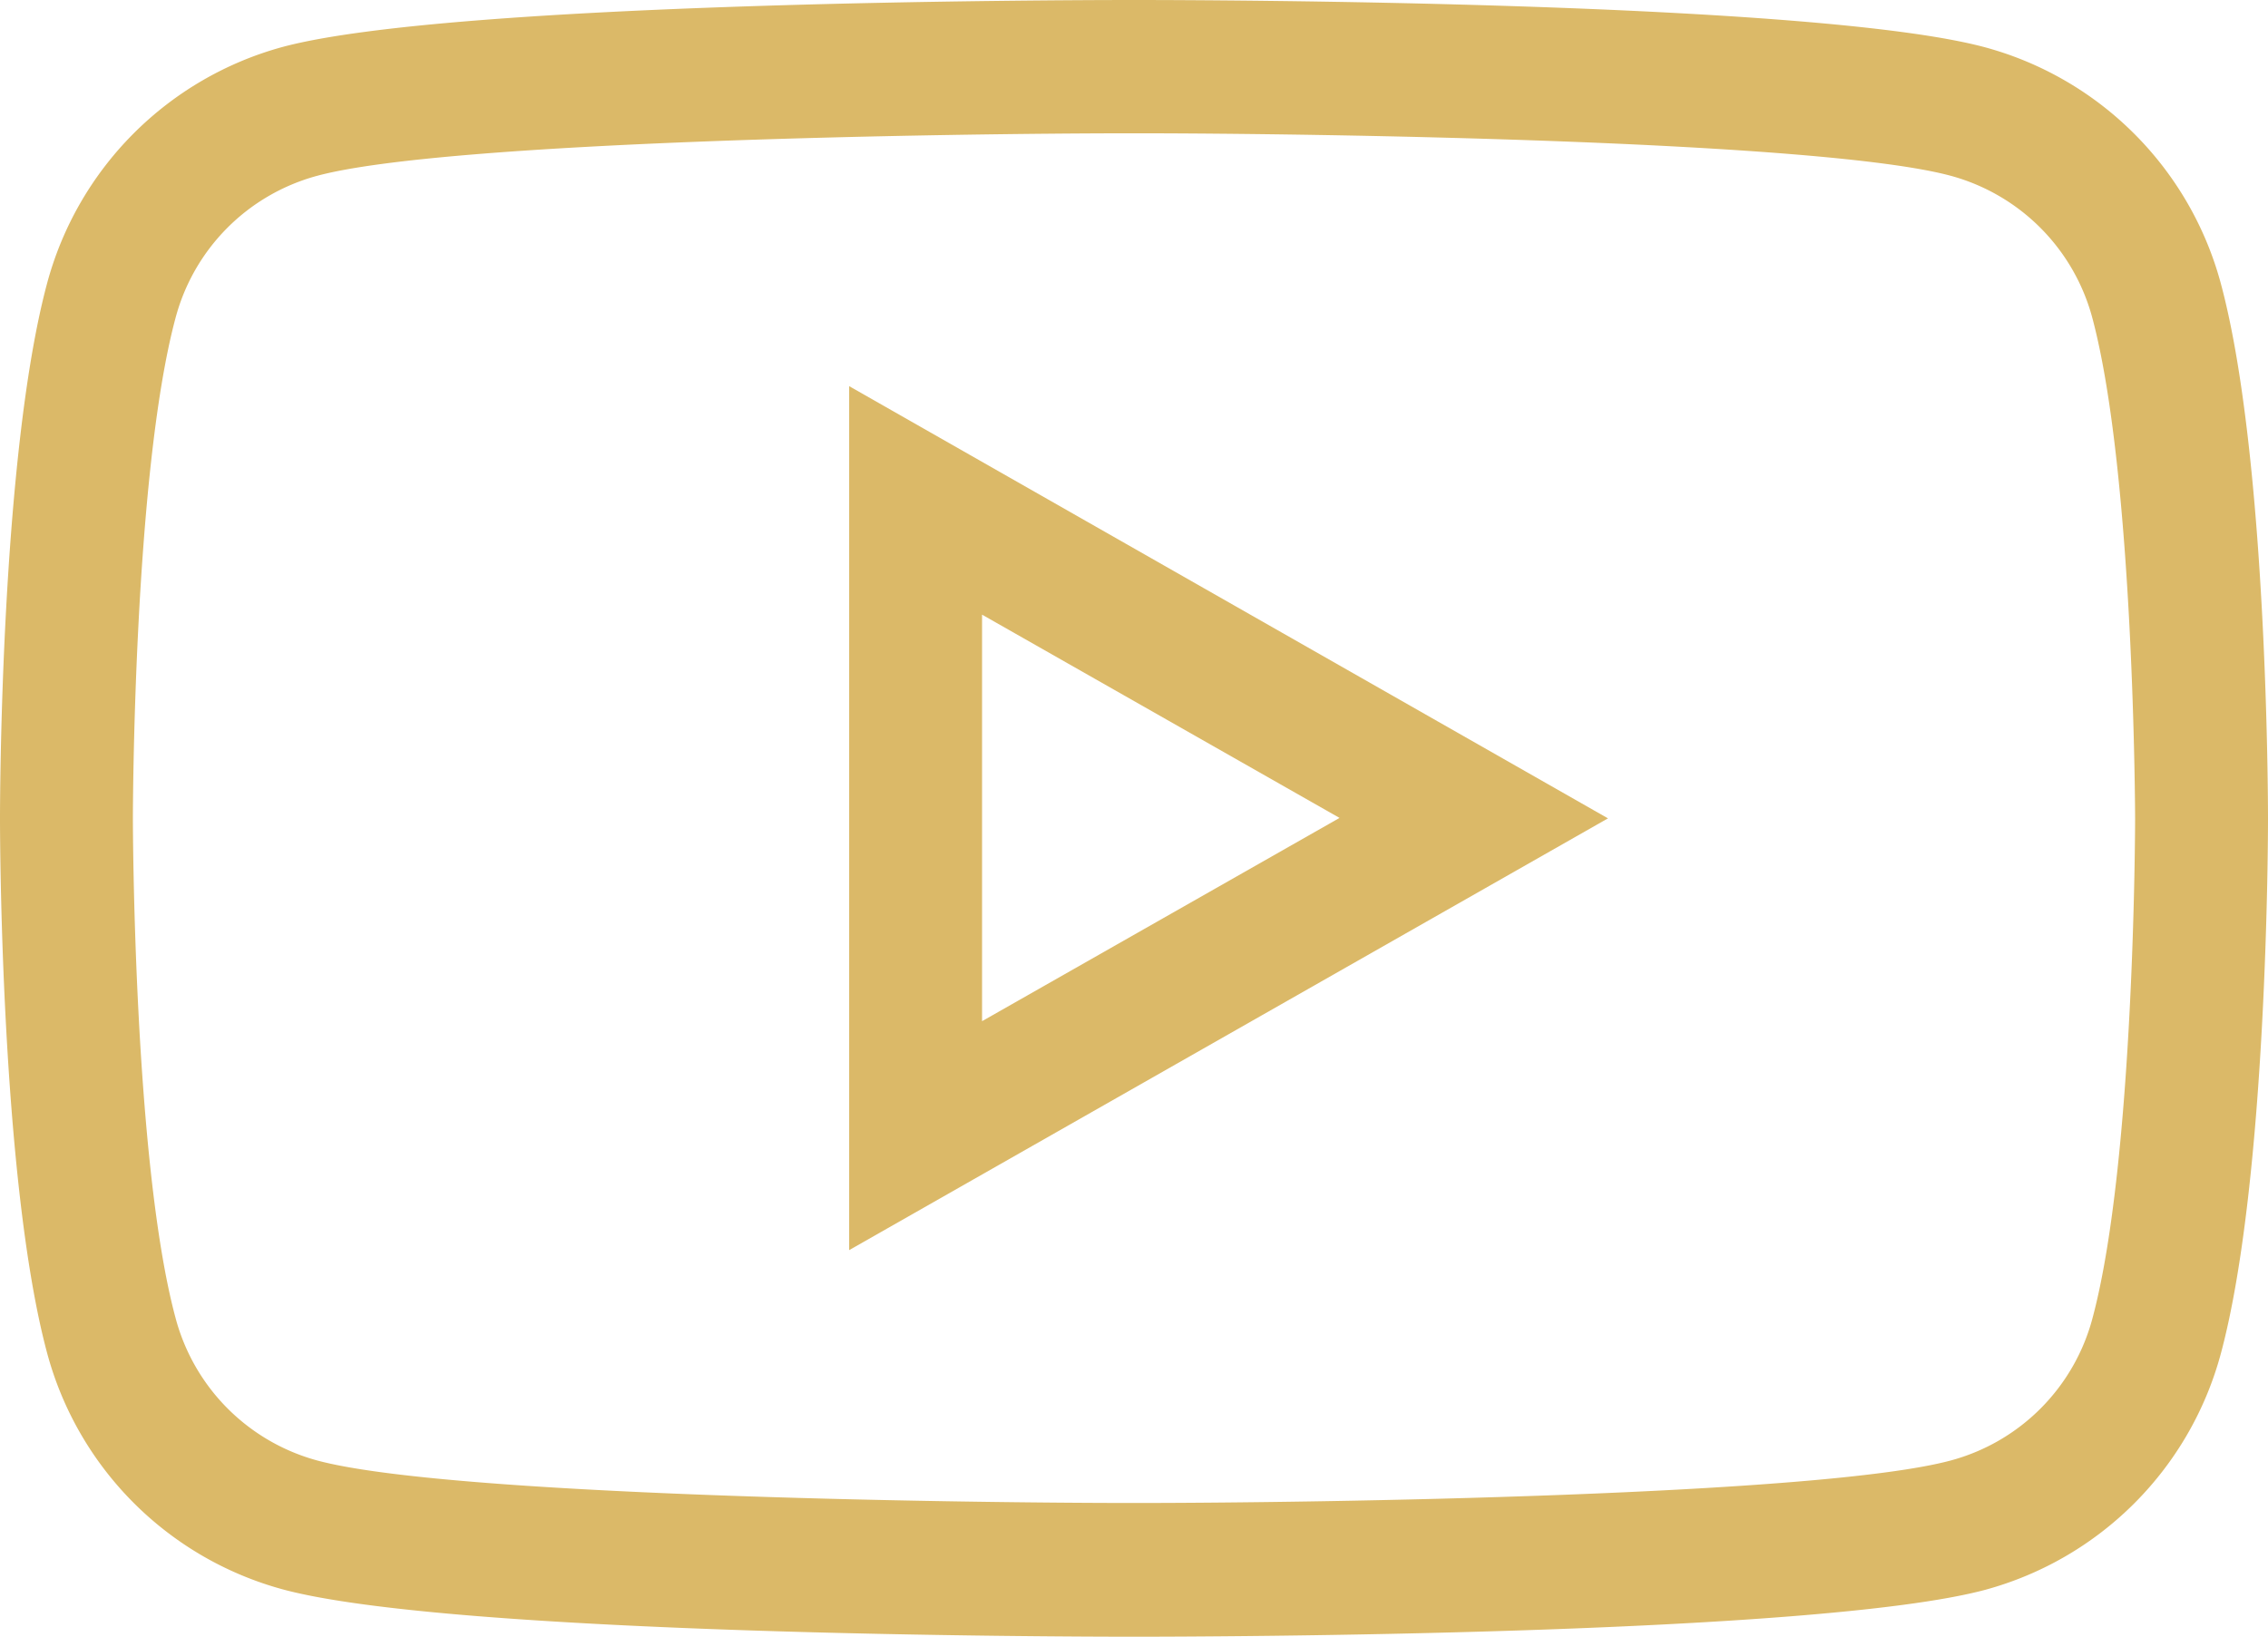 <svg id="Layer_1" data-name="Layer 1" xmlns="http://www.w3.org/2000/svg" viewBox="0 0 512 369.6"><defs><style>.cls-1{fill:#dbb968;}</style></defs><path class="cls-1" d="M501.4,135.2a75.66,75.66,0,0,0-53.2-53.5C409.8,71.3,271.6,71,256,71s-153.8.3-192.2,10.6a75.66,75.66,0,0,0-53.2,53.5C.1,174.4,0,252.4,0,255.8s.1,81.3,10.6,120.6a75.66,75.66,0,0,0,53.2,53.5c38.4,10.4,176.6,10.7,192.2,10.7s153.8-.3,192.2-10.6a75.66,75.66,0,0,0,53.2-53.5C511.9,337.2,512,259.2,512,255.9S511.9,174.4,501.4,135.2Zm-29,233.4a45.29,45.29,0,0,1-32,32.2c-29.3,7.9-143,9.6-184.4,9.6s-155.2-1.7-184.4-9.6a45.42,45.42,0,0,1-32-32.3c-9.5-35.4-9.6-112-9.6-112.7s.1-77.4,9.6-112.9a45.29,45.29,0,0,1,32-32.2c29.3-7.9,143-9.6,184.4-9.6s155.2,1.7,184.4,9.6a45.42,45.42,0,0,1,32,32.3c9.4,35.5,9.6,112.1,9.6,112.9S481.9,333.1,472.4,368.6Z" transform="translate(0 -71)"/><path class="cls-1" d="M191.7,353.3,363,255.8,191.7,158.2Zm30-143.5,80.7,45.9-80.7,45.9Z" transform="translate(0 -71)"/></svg>